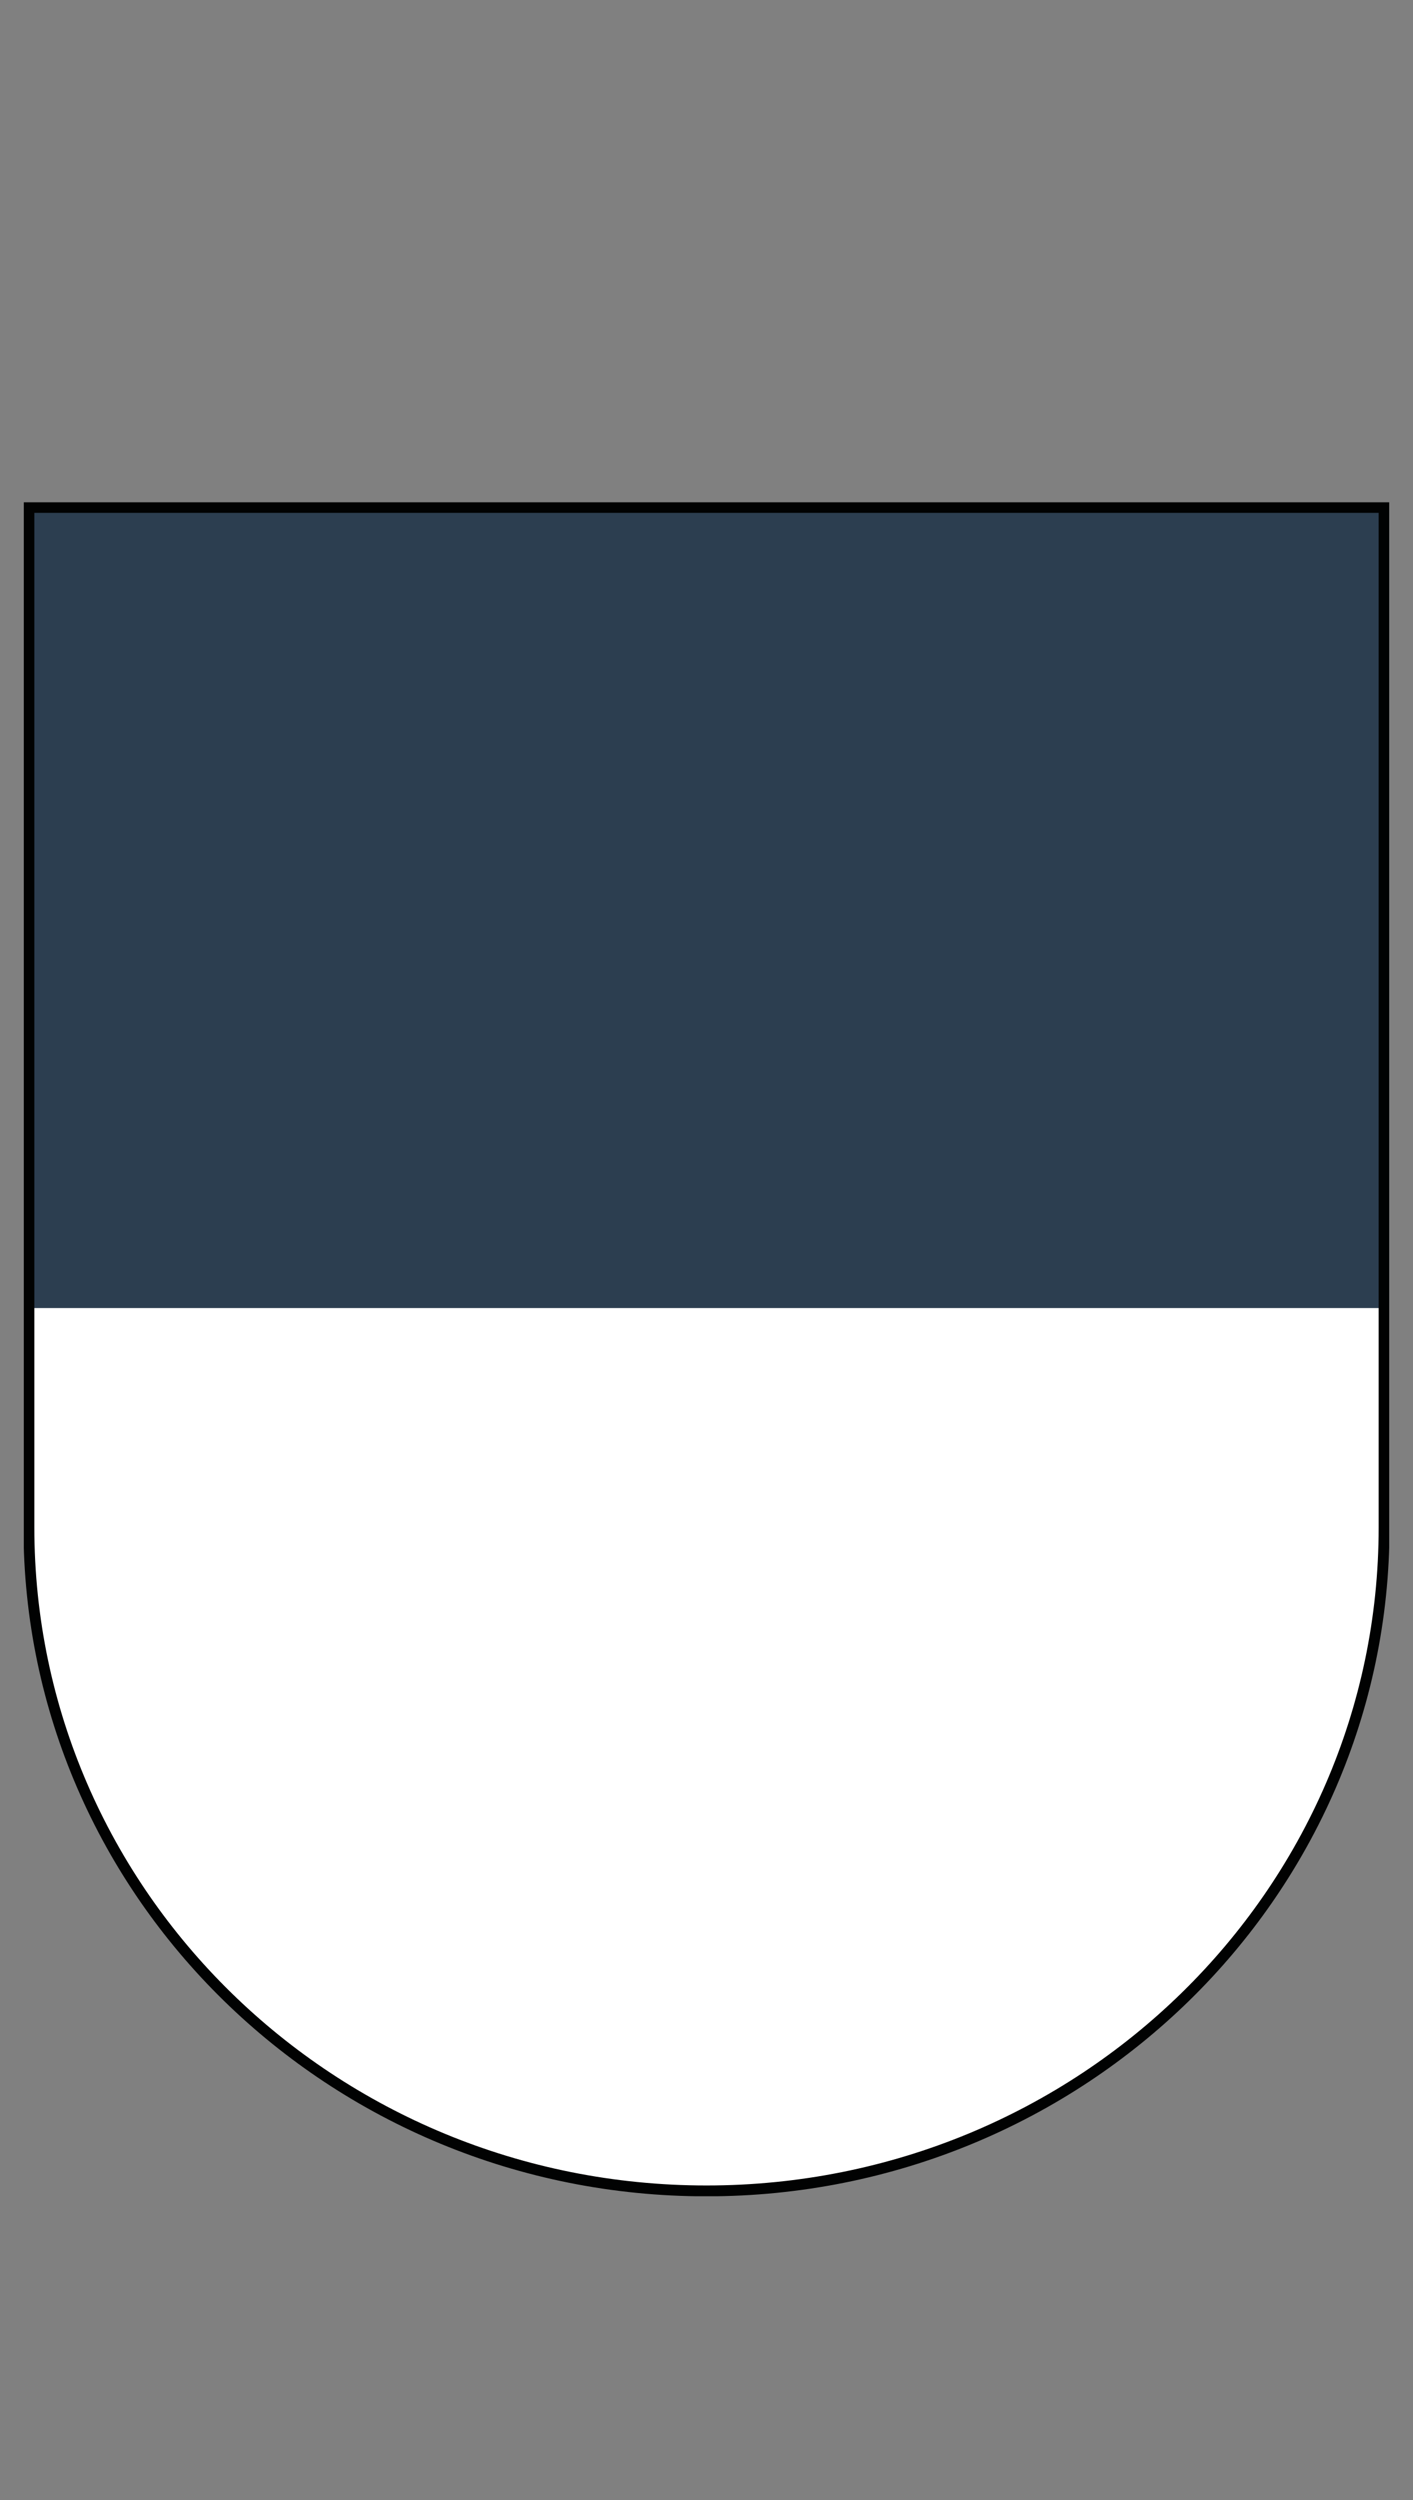 <?xml version="1.0" encoding="utf-8"?>
<!-- Generator: Adobe Illustrator 15.0.2, SVG Export Plug-In . SVG Version: 6.00 Build 0)  -->
<!DOCTYPE svg PUBLIC "-//W3C//DTD SVG 1.1//EN" "http://www.w3.org/Graphics/SVG/1.1/DTD/svg11.dtd">
<svg version="1.1" id="Layer_1" xmlns="http://www.w3.org/2000/svg" xmlns:xlink="http://www.w3.org/1999/xlink" x="0px" y="0px"
	 width="13px" height="23px" viewBox="0 0 13 23" enable-background="new 0 0 13 23" xml:space="preserve">
<rect x="0" y="0" width="13" height="23" fill="#808080" stroke="none"/>
<g>
	<g>
		<path fill="#FFFFFF" d="M6.495,4.668h6.239v9.384c0,3.371-2.791,6.104-6.234,6.104s-6.234-2.733-6.234-6.104V4.668H6.495z"/>
		<polygon fill="#2C3E50" points="0.266,12.034 0.266,4.668 6.495,4.668 12.734,4.668 12.734,12.034 		"/>
		<g>
			<g>
				<g>
					<g>
						<g>
							<defs>
								<rect id="SVGID_1_" x="0.219" y="4.621" width="12.562" height="15.584"/>
							</defs>
							<clipPath id="SVGID_2_">
								<use xlink:href="#SVGID_1_"  overflow="visible"/>
							</clipPath>
							<path clip-path="url(#SVGID_2_)" fill="none" stroke="#010202" stroke-width="0.1" d="M6.495,4.668h6.239v9.384
								c0,3.371-2.791,6.104-6.234,6.104s-6.234-2.733-6.234-6.104V4.668H6.495z"/>
						</g>
					</g>
				</g>
			</g>
		</g>
	</g>
</g>
</svg>
